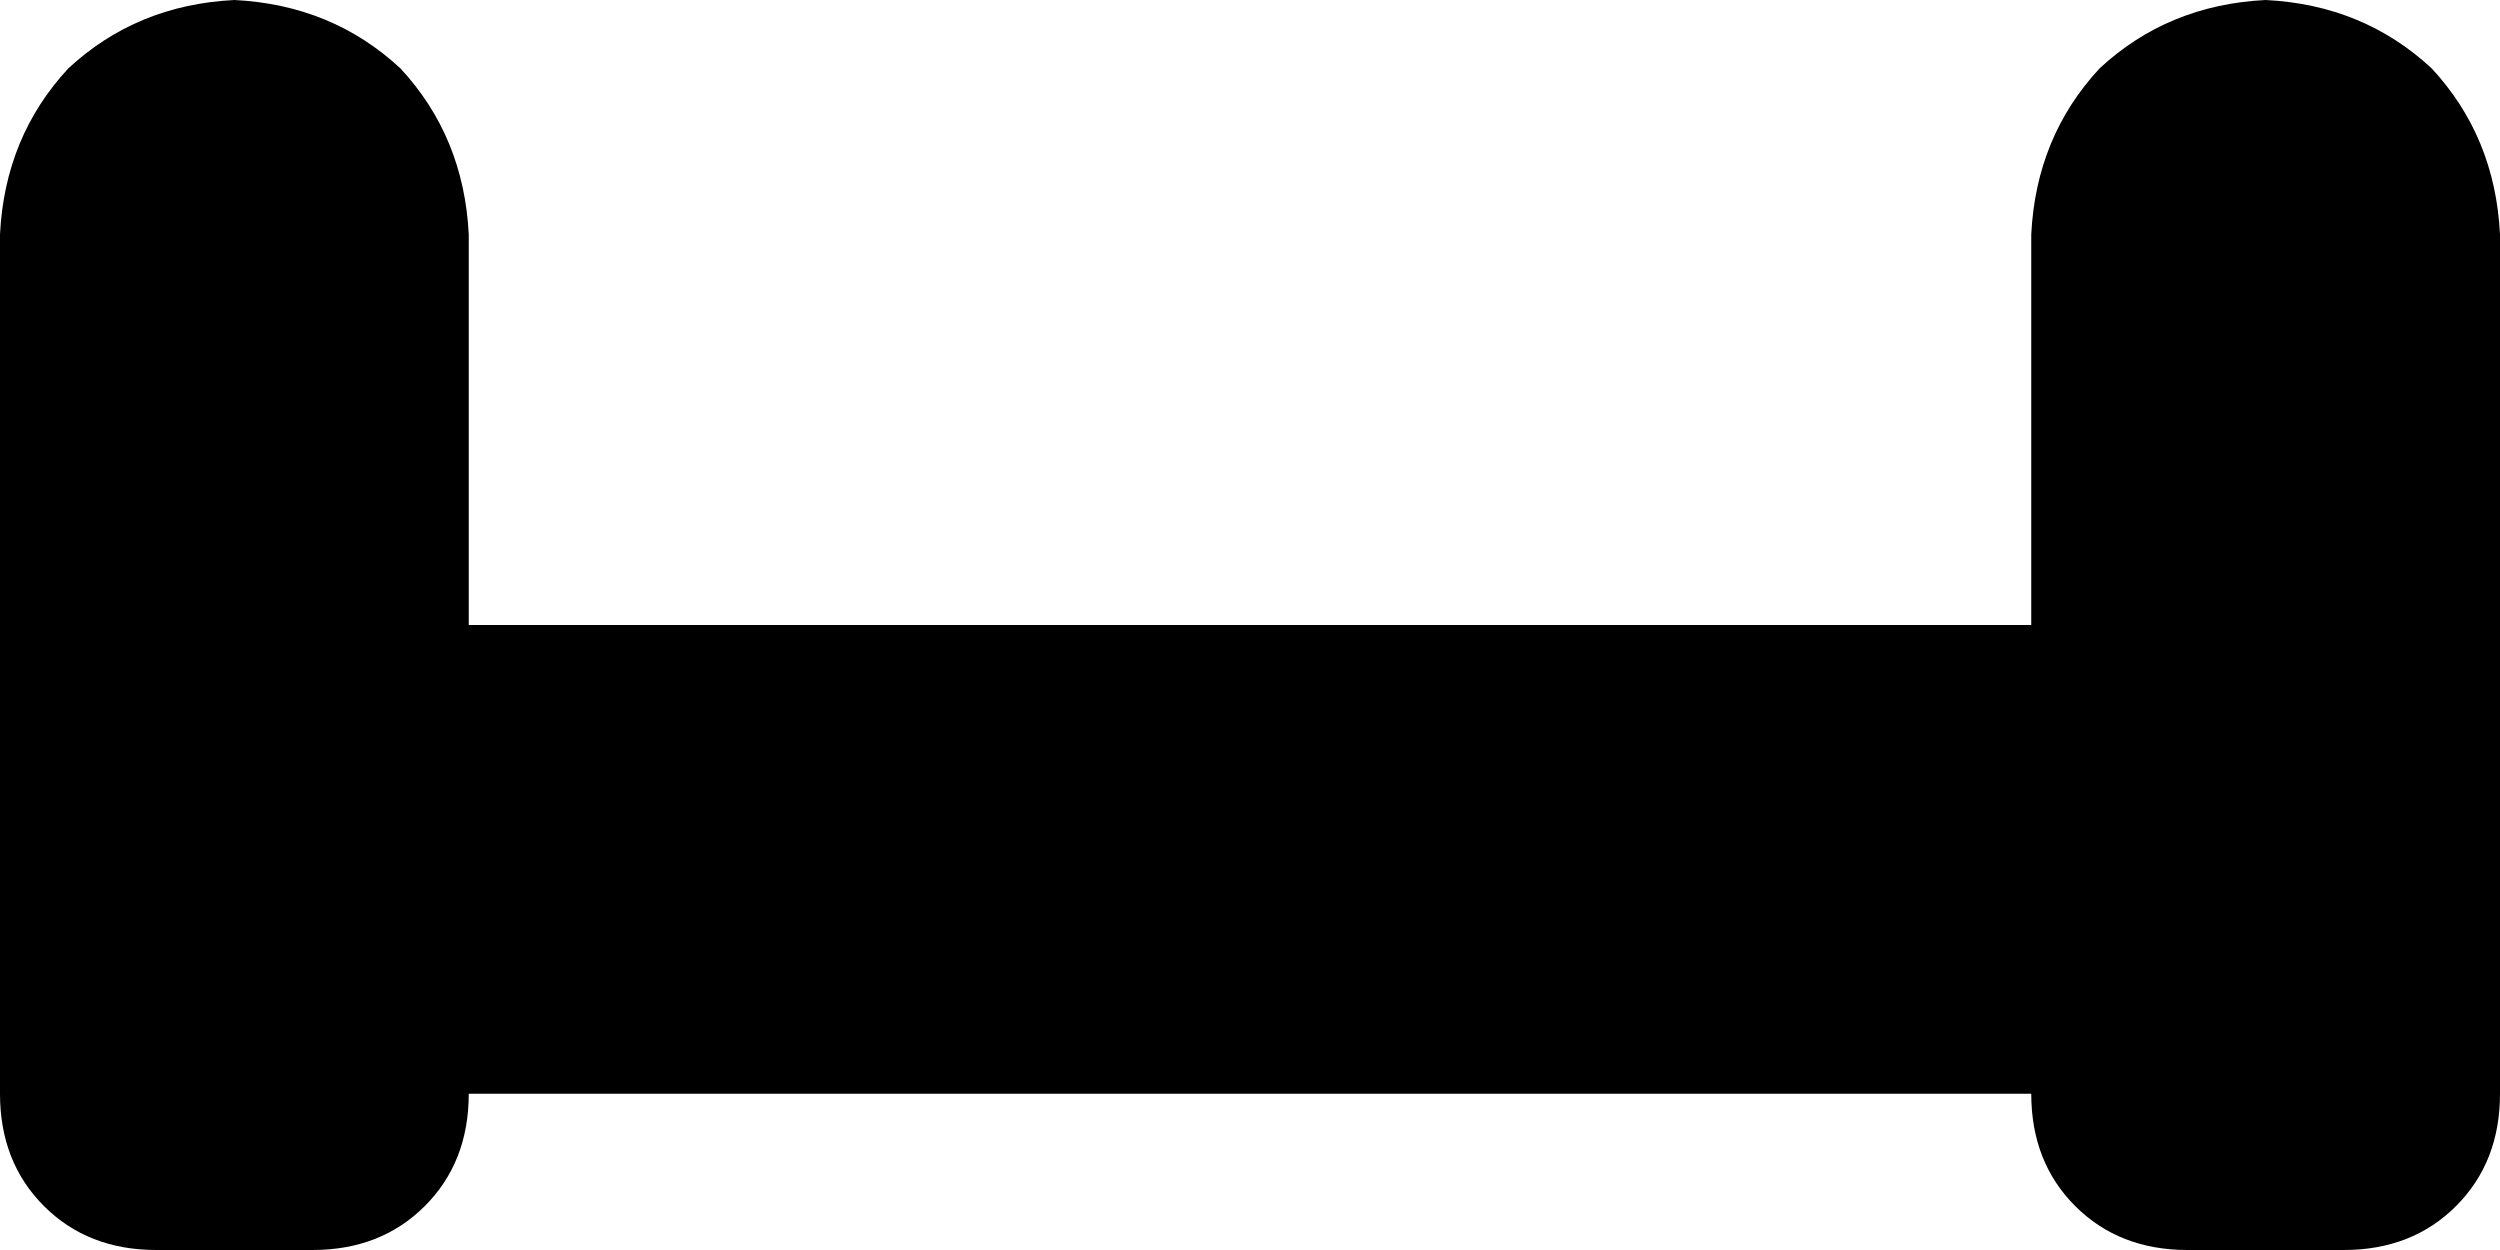 <svg xmlns="http://www.w3.org/2000/svg" viewBox="0 0 512 256">
    <path d="M 48 0 Q 28 1 14 14 L 14 14 Q 1 28 0 48 L 0 224 Q 0 238 9 247 Q 18 256 32 256 L 64 256 Q 78 256 87 247 Q 96 238 96 224 L 416 224 Q 416 238 425 247 Q 434 256 448 256 L 480 256 Q 494 256 503 247 Q 512 238 512 224 L 512 48 Q 511 28 498 14 Q 484 1 464 0 Q 444 1 430 14 Q 417 28 416 48 L 416 128 L 96 128 L 96 48 Q 95 28 82 14 Q 68 1 48 0 L 48 0 Z"/>
</svg>
